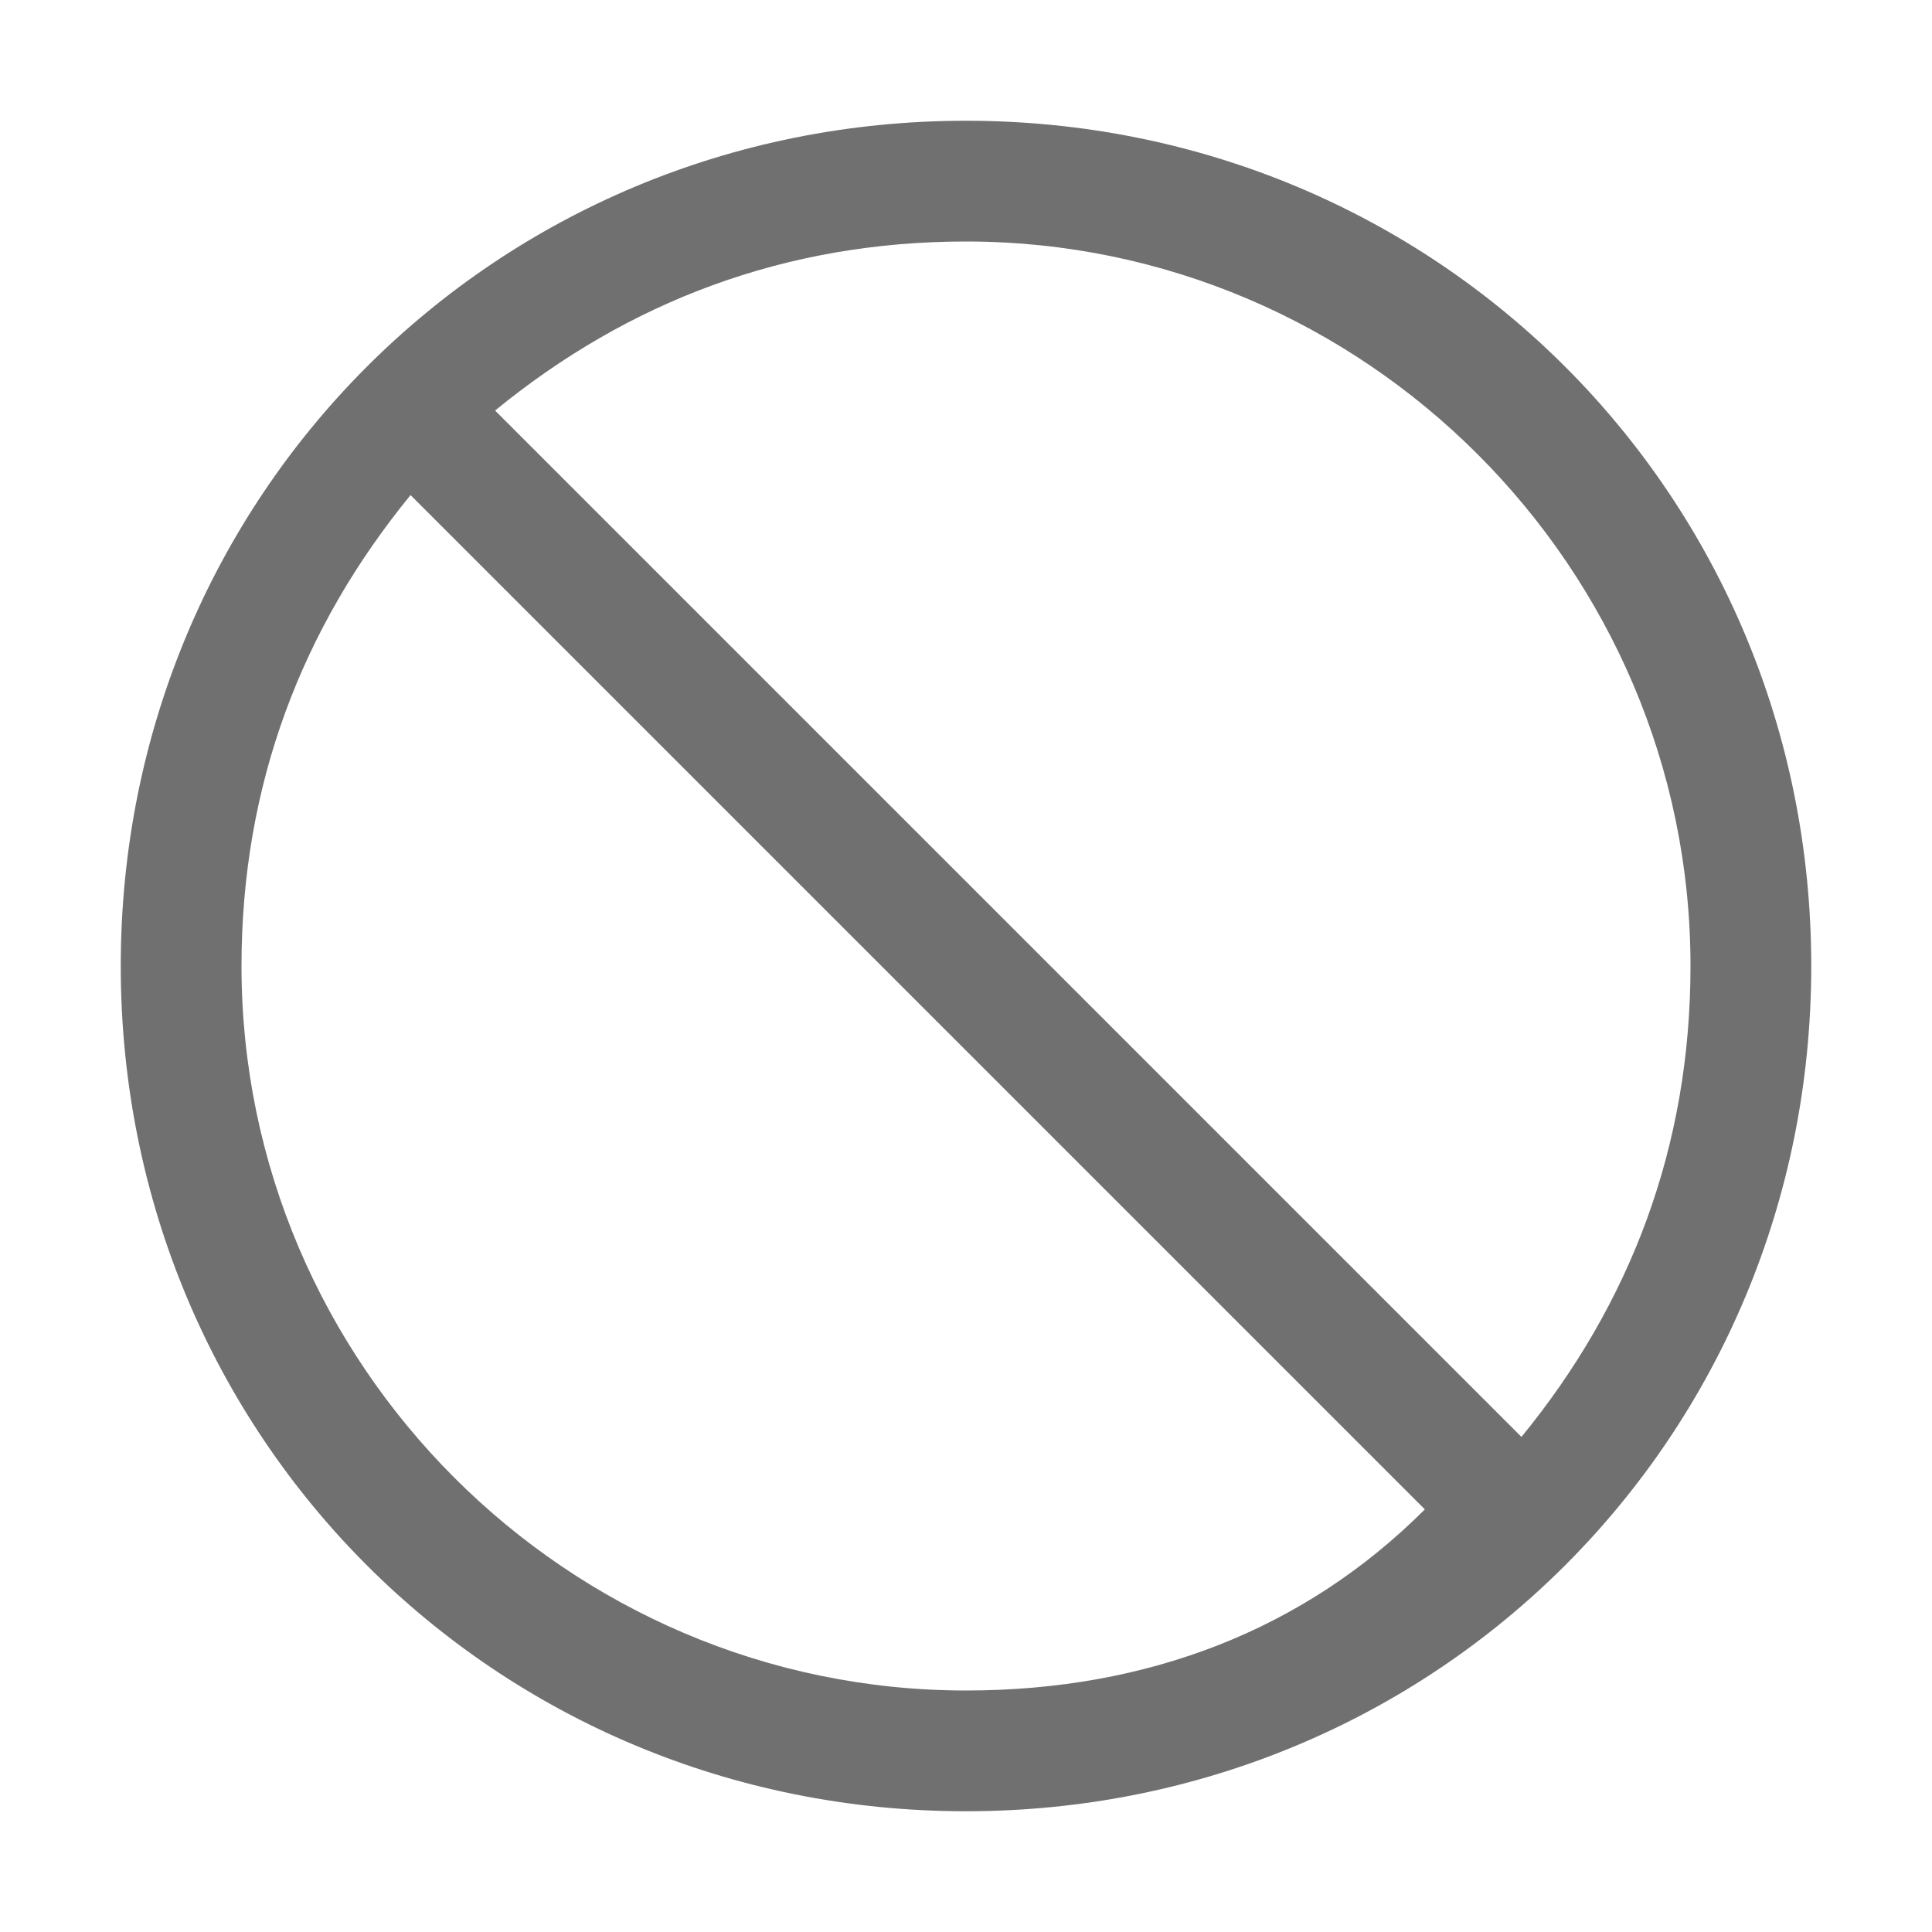 <svg slot="icon"
    xmlns="http://www.w3.org/2000/svg"
    width="1em"
    height="1em"
    viewBox="0 0 16 16"
    role="img"
    aria-label="ban">
  <path fill="#707070" d="M8,1C4.1,1,1,4.1,1,8c0,3.9,3.1,7,7,7c3.9,0,7-3.1,7-7C15,4.1,11.9,1,8,1z M2,8c0-1.5,0.5-2.8,1.4-3.9l8.4,8.4 C10.8,13.5,9.5,14,8,14C4.7,14,2,11.3,2,8z M12.6,11.9L4.1,3.4C5.2,2.5,6.5,2,8,2c3.3,0,6,2.7,6,6C14,9.5,13.5,10.8,12.6,11.9z"/>
</svg>
